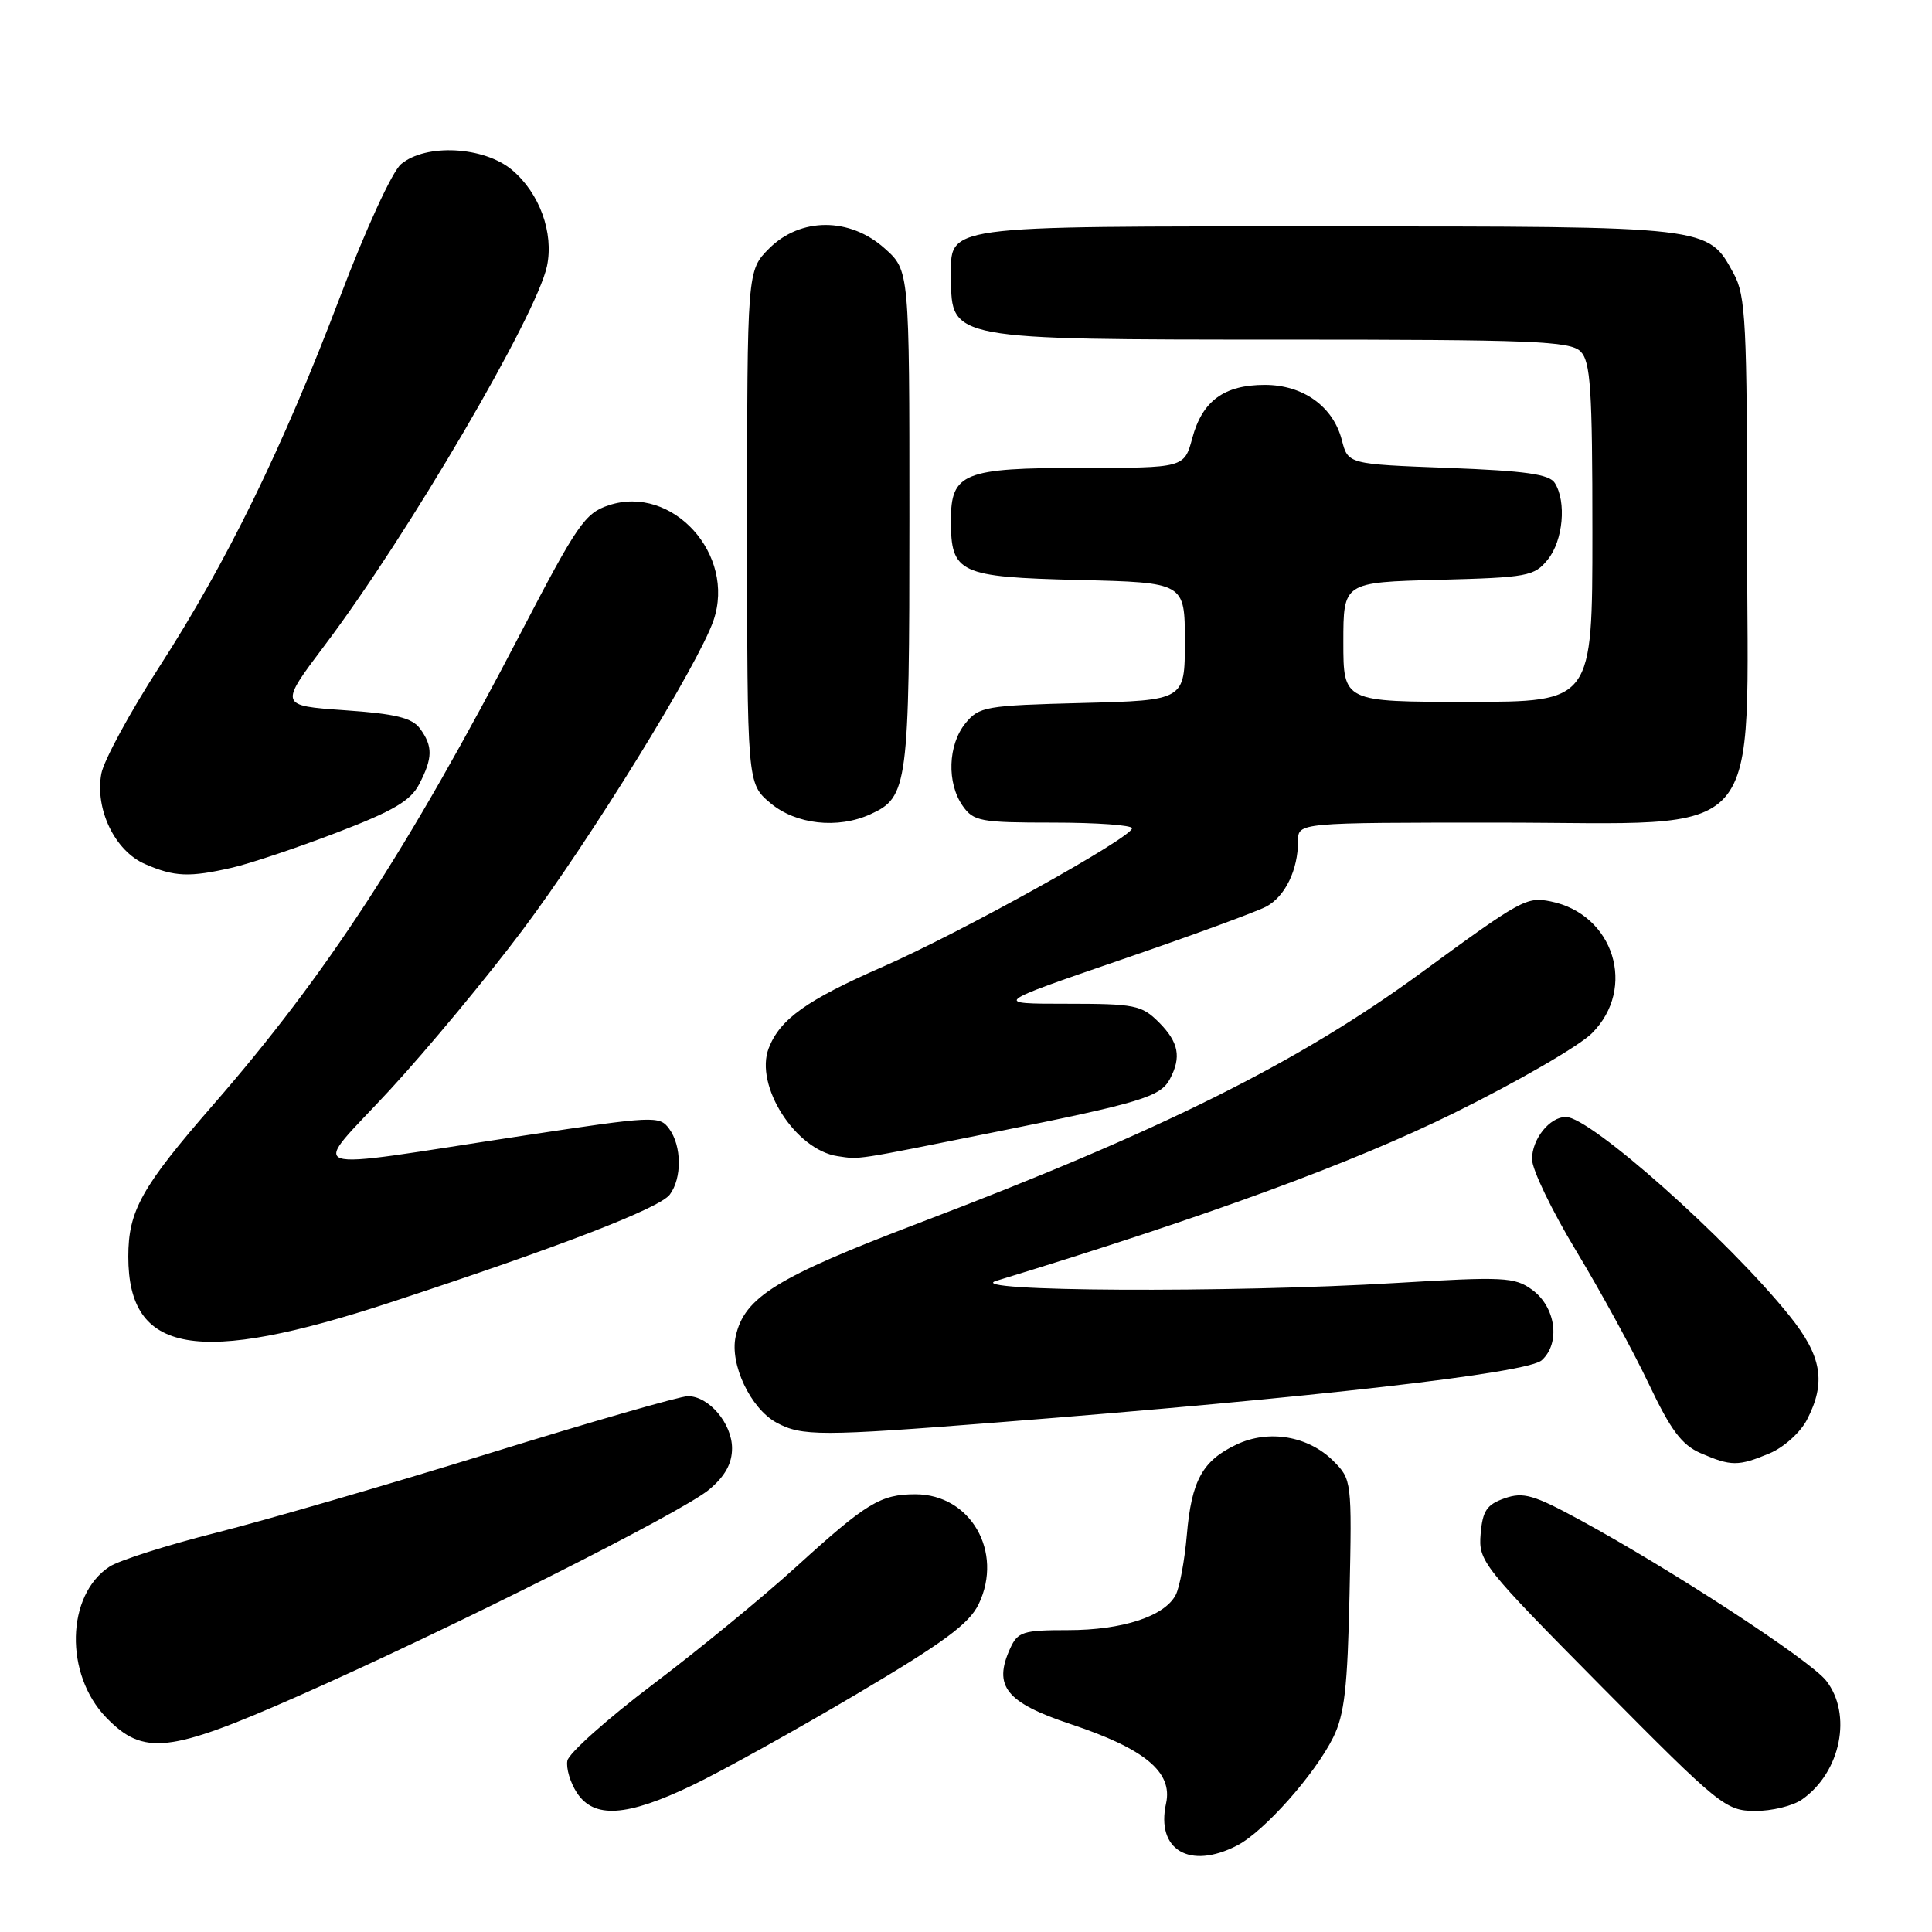 <?xml version="1.0" encoding="UTF-8" standalone="no"?>
<!DOCTYPE svg PUBLIC "-//W3C//DTD SVG 1.1//EN" "http://www.w3.org/Graphics/SVG/1.1/DTD/svg11.dtd" >
<svg xmlns="http://www.w3.org/2000/svg" xmlns:xlink="http://www.w3.org/1999/xlink" version="1.1" viewBox="0 0 256 256">
 <g >
 <path fill="currentColor"
d=" M 163.94 244.53 C 167.49 242.69 174.21 235.14 176.65 230.23 C 178.15 227.20 178.56 223.64 178.82 211.27 C 179.14 196.24 179.11 196.02 176.68 193.59 C 173.36 190.27 168.11 189.38 163.84 191.41 C 159.32 193.55 157.88 196.18 157.26 203.41 C 156.97 206.76 156.31 210.33 155.79 211.33 C 154.32 214.17 148.72 216.00 141.51 216.00 C 135.54 216.00 134.86 216.22 133.85 218.43 C 131.57 223.44 133.30 225.60 141.91 228.47 C 151.72 231.74 155.42 234.82 154.51 238.96 C 153.15 245.13 157.64 247.79 163.94 244.53 Z  M 91.70 236.58 C 95.63 234.70 105.42 229.26 113.47 224.50 C 125.08 217.63 128.43 215.16 129.69 212.53 C 132.99 205.61 128.60 198.00 121.30 198.00 C 116.68 198.00 114.83 199.12 105.50 207.61 C 101.10 211.61 92.56 218.62 86.51 223.19 C 80.47 227.76 75.37 232.31 75.18 233.30 C 74.99 234.29 75.56 236.20 76.44 237.55 C 78.71 241.01 83.03 240.73 91.70 236.58 Z  M 238.78 238.44 C 243.92 234.84 245.47 227.14 241.97 222.69 C 239.83 219.97 221.48 207.99 209.37 201.41 C 203.21 198.06 201.85 197.67 199.37 198.53 C 197.00 199.36 196.45 200.19 196.19 203.26 C 195.89 206.86 196.42 207.53 212.19 223.46 C 227.85 239.27 228.66 239.93 232.53 239.96 C 234.74 239.98 237.56 239.30 238.78 238.44 Z  M 39.42 224.78 C 59.36 215.98 90.38 200.39 93.97 197.37 C 96.07 195.61 97.00 193.93 97.00 191.91 C 97.00 188.62 93.93 185.00 91.15 185.00 C 90.13 185.00 78.35 188.39 64.97 192.53 C 51.60 196.67 35.29 201.41 28.73 203.07 C 22.18 204.72 15.77 206.76 14.51 207.59 C 8.75 211.36 8.53 221.86 14.08 227.59 C 19.01 232.67 22.41 232.29 39.42 224.78 Z  M 234.47 192.58 C 236.36 191.79 238.56 189.81 239.43 188.13 C 242.00 183.17 241.41 179.69 237.11 174.34 C 228.98 164.23 210.73 148.00 207.49 148.00 C 205.34 148.00 203.00 150.92 203.00 153.60 C 203.00 154.96 205.64 160.44 208.87 165.78 C 212.10 171.13 216.41 179.03 218.45 183.33 C 221.38 189.51 222.84 191.46 225.34 192.55 C 229.38 194.30 230.33 194.31 234.47 192.58 Z  M 132.14 188.48 C 174.19 185.18 202.39 181.95 204.29 180.24 C 206.81 177.96 206.15 173.17 203.00 170.89 C 200.70 169.22 199.25 169.15 185.00 170.00 C 162.95 171.33 127.38 171.14 132.00 169.72 C 160.09 161.13 179.25 154.10 192.69 147.47 C 201.04 143.35 209.25 138.60 210.94 136.91 C 216.92 130.93 213.84 121.12 205.46 119.44 C 202.27 118.80 201.56 119.20 188.32 128.89 C 172.06 140.79 153.91 149.84 121.73 162.07 C 102.90 169.24 98.62 171.89 97.48 177.09 C 96.67 180.76 99.46 186.64 102.88 188.50 C 106.23 190.32 108.75 190.32 132.14 188.48 Z  M 51.81 172.55 C 74.21 165.19 87.39 160.10 88.75 158.29 C 90.38 156.11 90.34 151.85 88.67 149.57 C 87.40 147.82 86.66 147.86 69.42 150.47 C 38.88 155.10 41.10 155.86 51.67 144.41 C 56.69 138.96 64.59 129.44 69.23 123.25 C 78.25 111.22 92.52 88.09 94.54 82.22 C 97.54 73.47 89.09 64.16 80.67 66.95 C 77.52 67.98 76.48 69.49 69.04 83.79 C 54.05 112.59 43.26 129.15 28.29 146.34 C 18.74 157.31 17.00 160.43 17.00 166.52 C 17.00 179.42 26.12 181.00 51.81 172.55 Z  M 132.00 149.97 C 151.11 146.13 153.76 145.33 155.01 142.99 C 156.57 140.06 156.19 138.10 153.55 135.45 C 151.27 133.18 150.36 133.00 141.33 133.00 C 131.57 133.00 131.57 133.00 148.53 127.18 C 157.87 123.98 166.53 120.80 167.80 120.12 C 170.30 118.77 172.00 115.26 172.00 111.43 C 172.00 109.00 172.00 109.00 198.48 109.00 C 234.67 109.00 231.50 112.61 231.50 71.33 C 231.50 42.79 231.32 39.17 229.73 36.27 C 226.27 29.93 226.89 30.00 175.88 30.00 C 124.17 30.00 125.98 29.75 126.02 36.90 C 126.05 45.01 125.97 45.00 169.86 45.00 C 203.07 45.00 208.06 45.20 209.43 46.57 C 210.76 47.91 211.00 51.52 211.00 70.57 C 211.00 93.00 211.00 93.00 194.50 93.00 C 178.00 93.00 178.00 93.00 178.00 85.08 C 178.00 77.16 178.00 77.16 190.59 76.83 C 202.42 76.52 203.30 76.36 205.09 74.14 C 207.12 71.63 207.59 66.49 206.02 64.00 C 205.29 62.83 202.12 62.39 191.85 62.00 C 178.62 61.50 178.62 61.50 177.80 58.31 C 176.65 53.85 172.66 51.00 167.59 51.00 C 162.21 51.00 159.31 53.12 157.99 58.04 C 156.92 62.00 156.92 62.00 143.29 62.00 C 127.67 62.00 126.00 62.67 126.00 68.96 C 126.00 75.96 127.07 76.46 142.92 76.85 C 157.00 77.19 157.00 77.19 157.00 85.00 C 157.00 92.80 157.00 92.80 143.41 93.15 C 130.54 93.48 129.72 93.63 127.91 95.86 C 125.60 98.72 125.44 103.75 127.56 106.78 C 129.00 108.83 129.90 109.00 139.56 109.00 C 145.30 109.00 150.00 109.34 150.00 109.75 C 150.00 110.97 127.30 123.58 117.00 128.09 C 106.89 132.51 103.35 135.04 101.86 138.89 C 99.95 143.84 105.41 152.38 111.00 153.20 C 114.02 153.64 112.91 153.81 132.00 149.97 Z  M 30.81 114.96 C 33.18 114.41 39.39 112.33 44.61 110.33 C 52.11 107.46 54.41 106.11 55.55 103.90 C 57.35 100.43 57.37 98.89 55.66 96.55 C 54.61 95.12 52.44 94.58 45.66 94.11 C 37.00 93.50 37.00 93.50 43.03 85.50 C 54.03 70.93 71.12 41.76 72.48 35.25 C 73.40 30.84 71.49 25.59 67.86 22.53 C 64.13 19.40 56.43 18.99 53.14 21.75 C 51.96 22.75 48.47 30.34 45.05 39.36 C 37.46 59.36 30.06 74.49 21.07 88.42 C 17.20 94.42 13.76 100.76 13.43 102.50 C 12.55 107.21 15.22 112.76 19.21 114.49 C 23.13 116.20 25.10 116.27 30.81 114.96 Z  M 115.34 107.89 C 120.30 105.63 120.50 104.15 120.50 68.77 C 120.50 35.84 120.50 35.84 117.23 32.92 C 112.60 28.77 106.07 28.78 101.92 32.92 C 99.00 35.85 99.00 35.85 99.00 69.83 C 99.00 103.82 99.00 103.82 102.08 106.41 C 105.45 109.25 111.01 109.87 115.34 107.89 Z "/>
</g>
</svg>